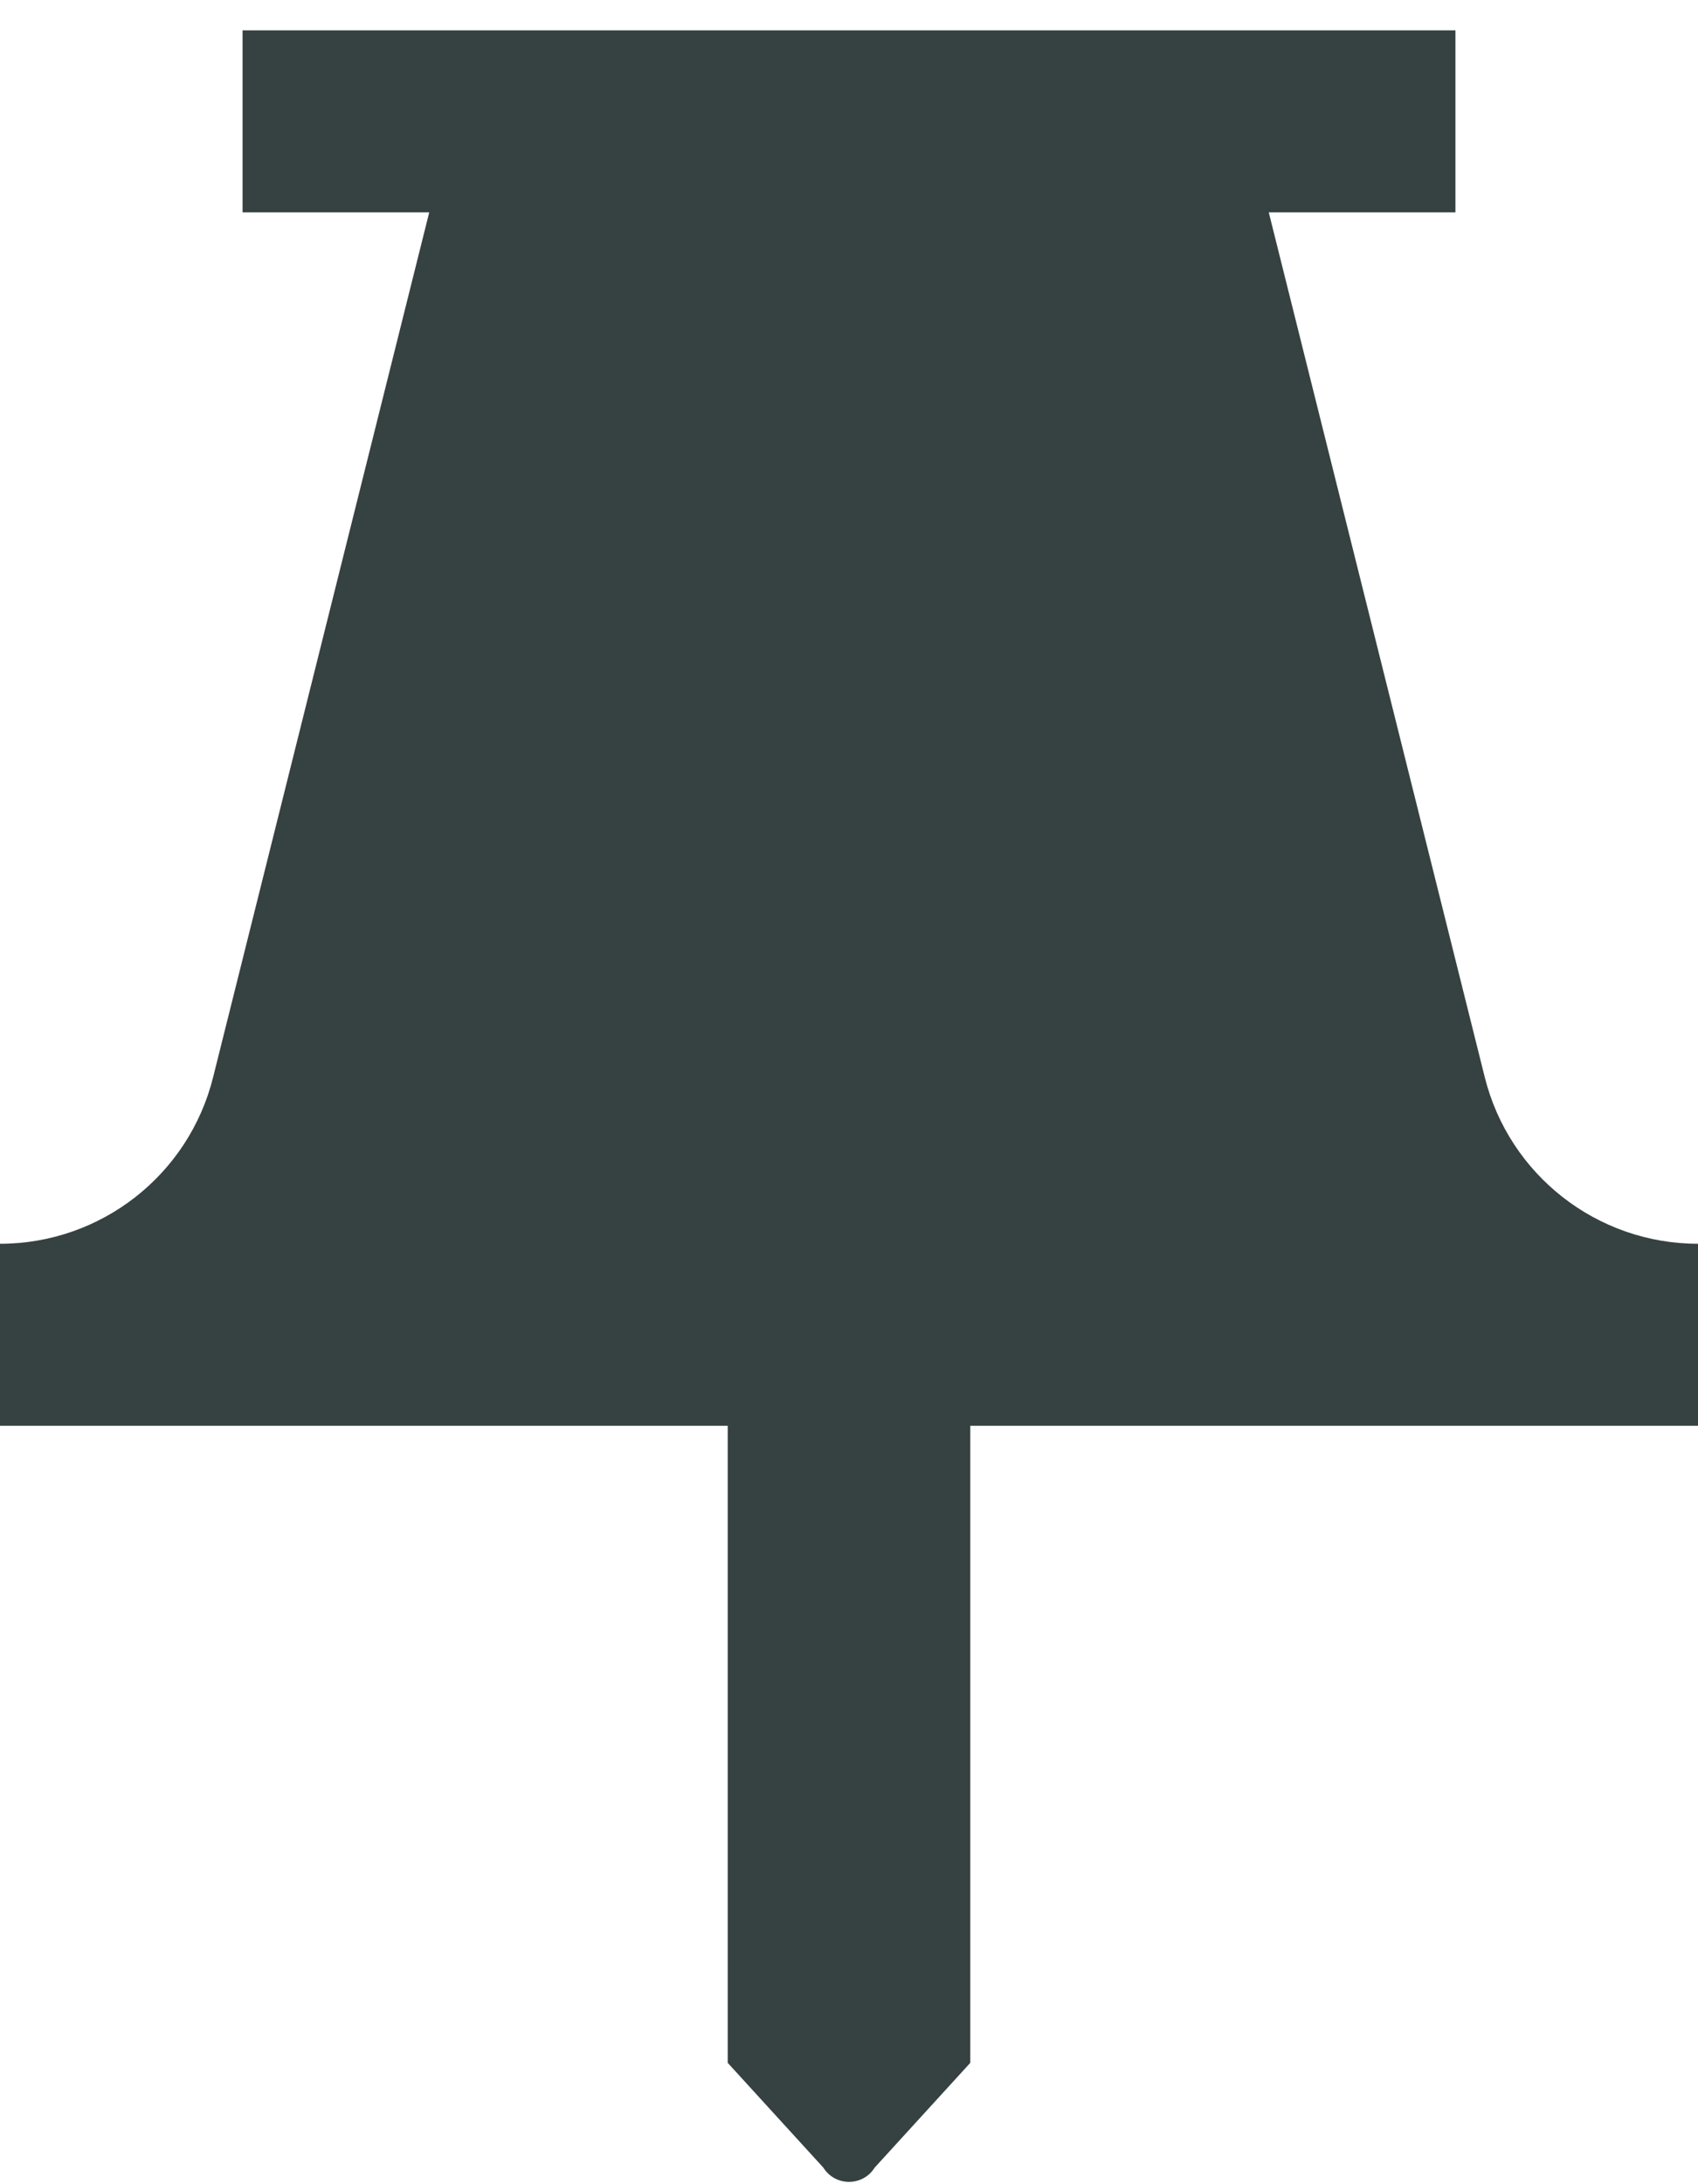 <svg width="14" height="18" viewBox="0 0 14 18" fill="none" xmlns="http://www.w3.org/2000/svg">
<path d="M0 10.25C0.831 10.25 1.556 9.684 1.757 8.878L3.539 1.75H2V0.25H12V1.75H10.461L12.242 8.878C12.444 9.684 13.169 10.25 14 10.25V11.75H8V17L7.212 17.863C7.114 18.02 6.886 18.02 6.788 17.863L6 17V11.75H0V10.25Z" fill="#364141"/>
</svg>

